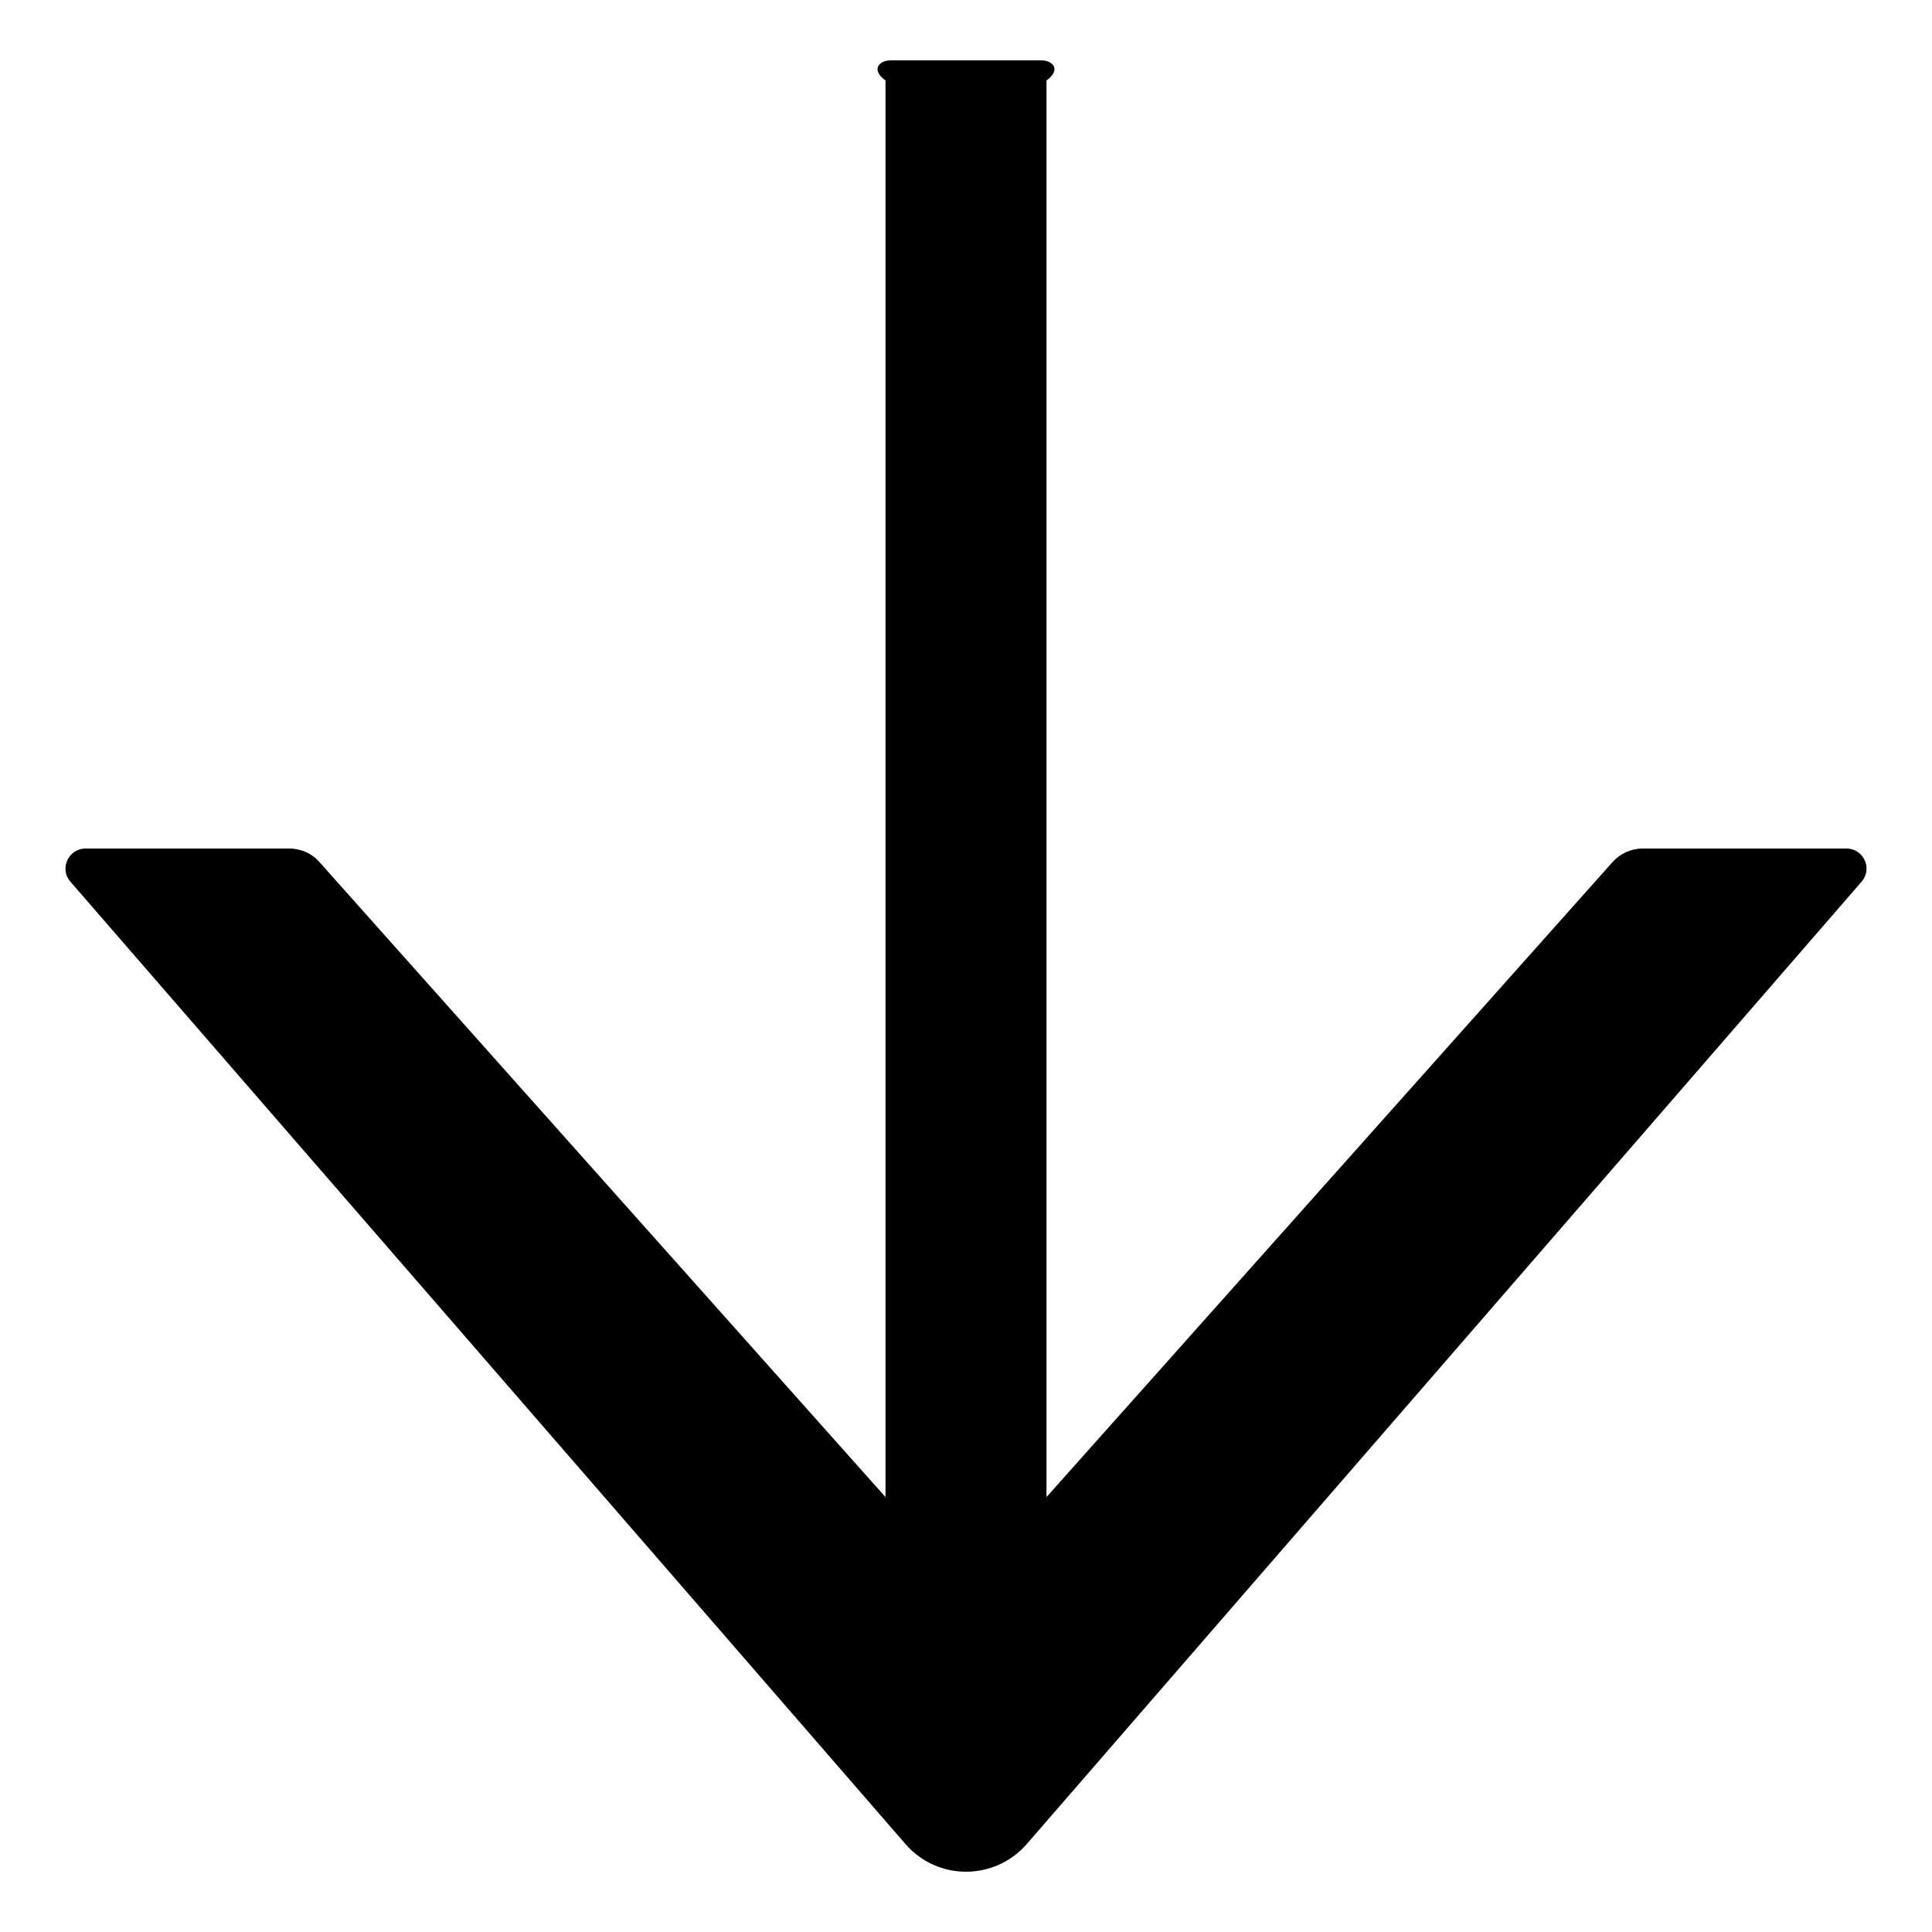 ﻿<?xml version="1.0" encoding="utf-8"?>
<svg version="1.1" xmlns:xlink="http://www.w3.org/1999/xlink" width="24px" height="24px" xmlns="http://www.w3.org/2000/svg">
  <g transform="matrix(1 0 0 1 -759 -287 )">
    <path d="M 23.125 10.953  C 23.266 10.791  23.15 10.541  22.938 10.541  L 20.406 10.541  C 20.262 10.541  20.125 10.603  20.028 10.713  L 13 18.597  L 13 1  C 13.188 0.863  13.075 0.75  12.938 0.75  L 11.062 0.75  C 10.925 0.75  10.812 0.863  11 1  L 11 18.597  L 3.972 10.713  C 3.878 10.603  3.741 10.541  3.594 10.541  L 1.062 10.541  C 0.85 10.541  0.734 10.794  0.875 10.953  L 11.247 22.906  C 11.644 23.366  12.356 23.366  12.756 22.906  L 23.125 10.953  Z " fill-rule="nonzero" fill="#000000" stroke="none" transform="matrix(1 0 0 1 759 287 )" />
  </g>
</svg>
